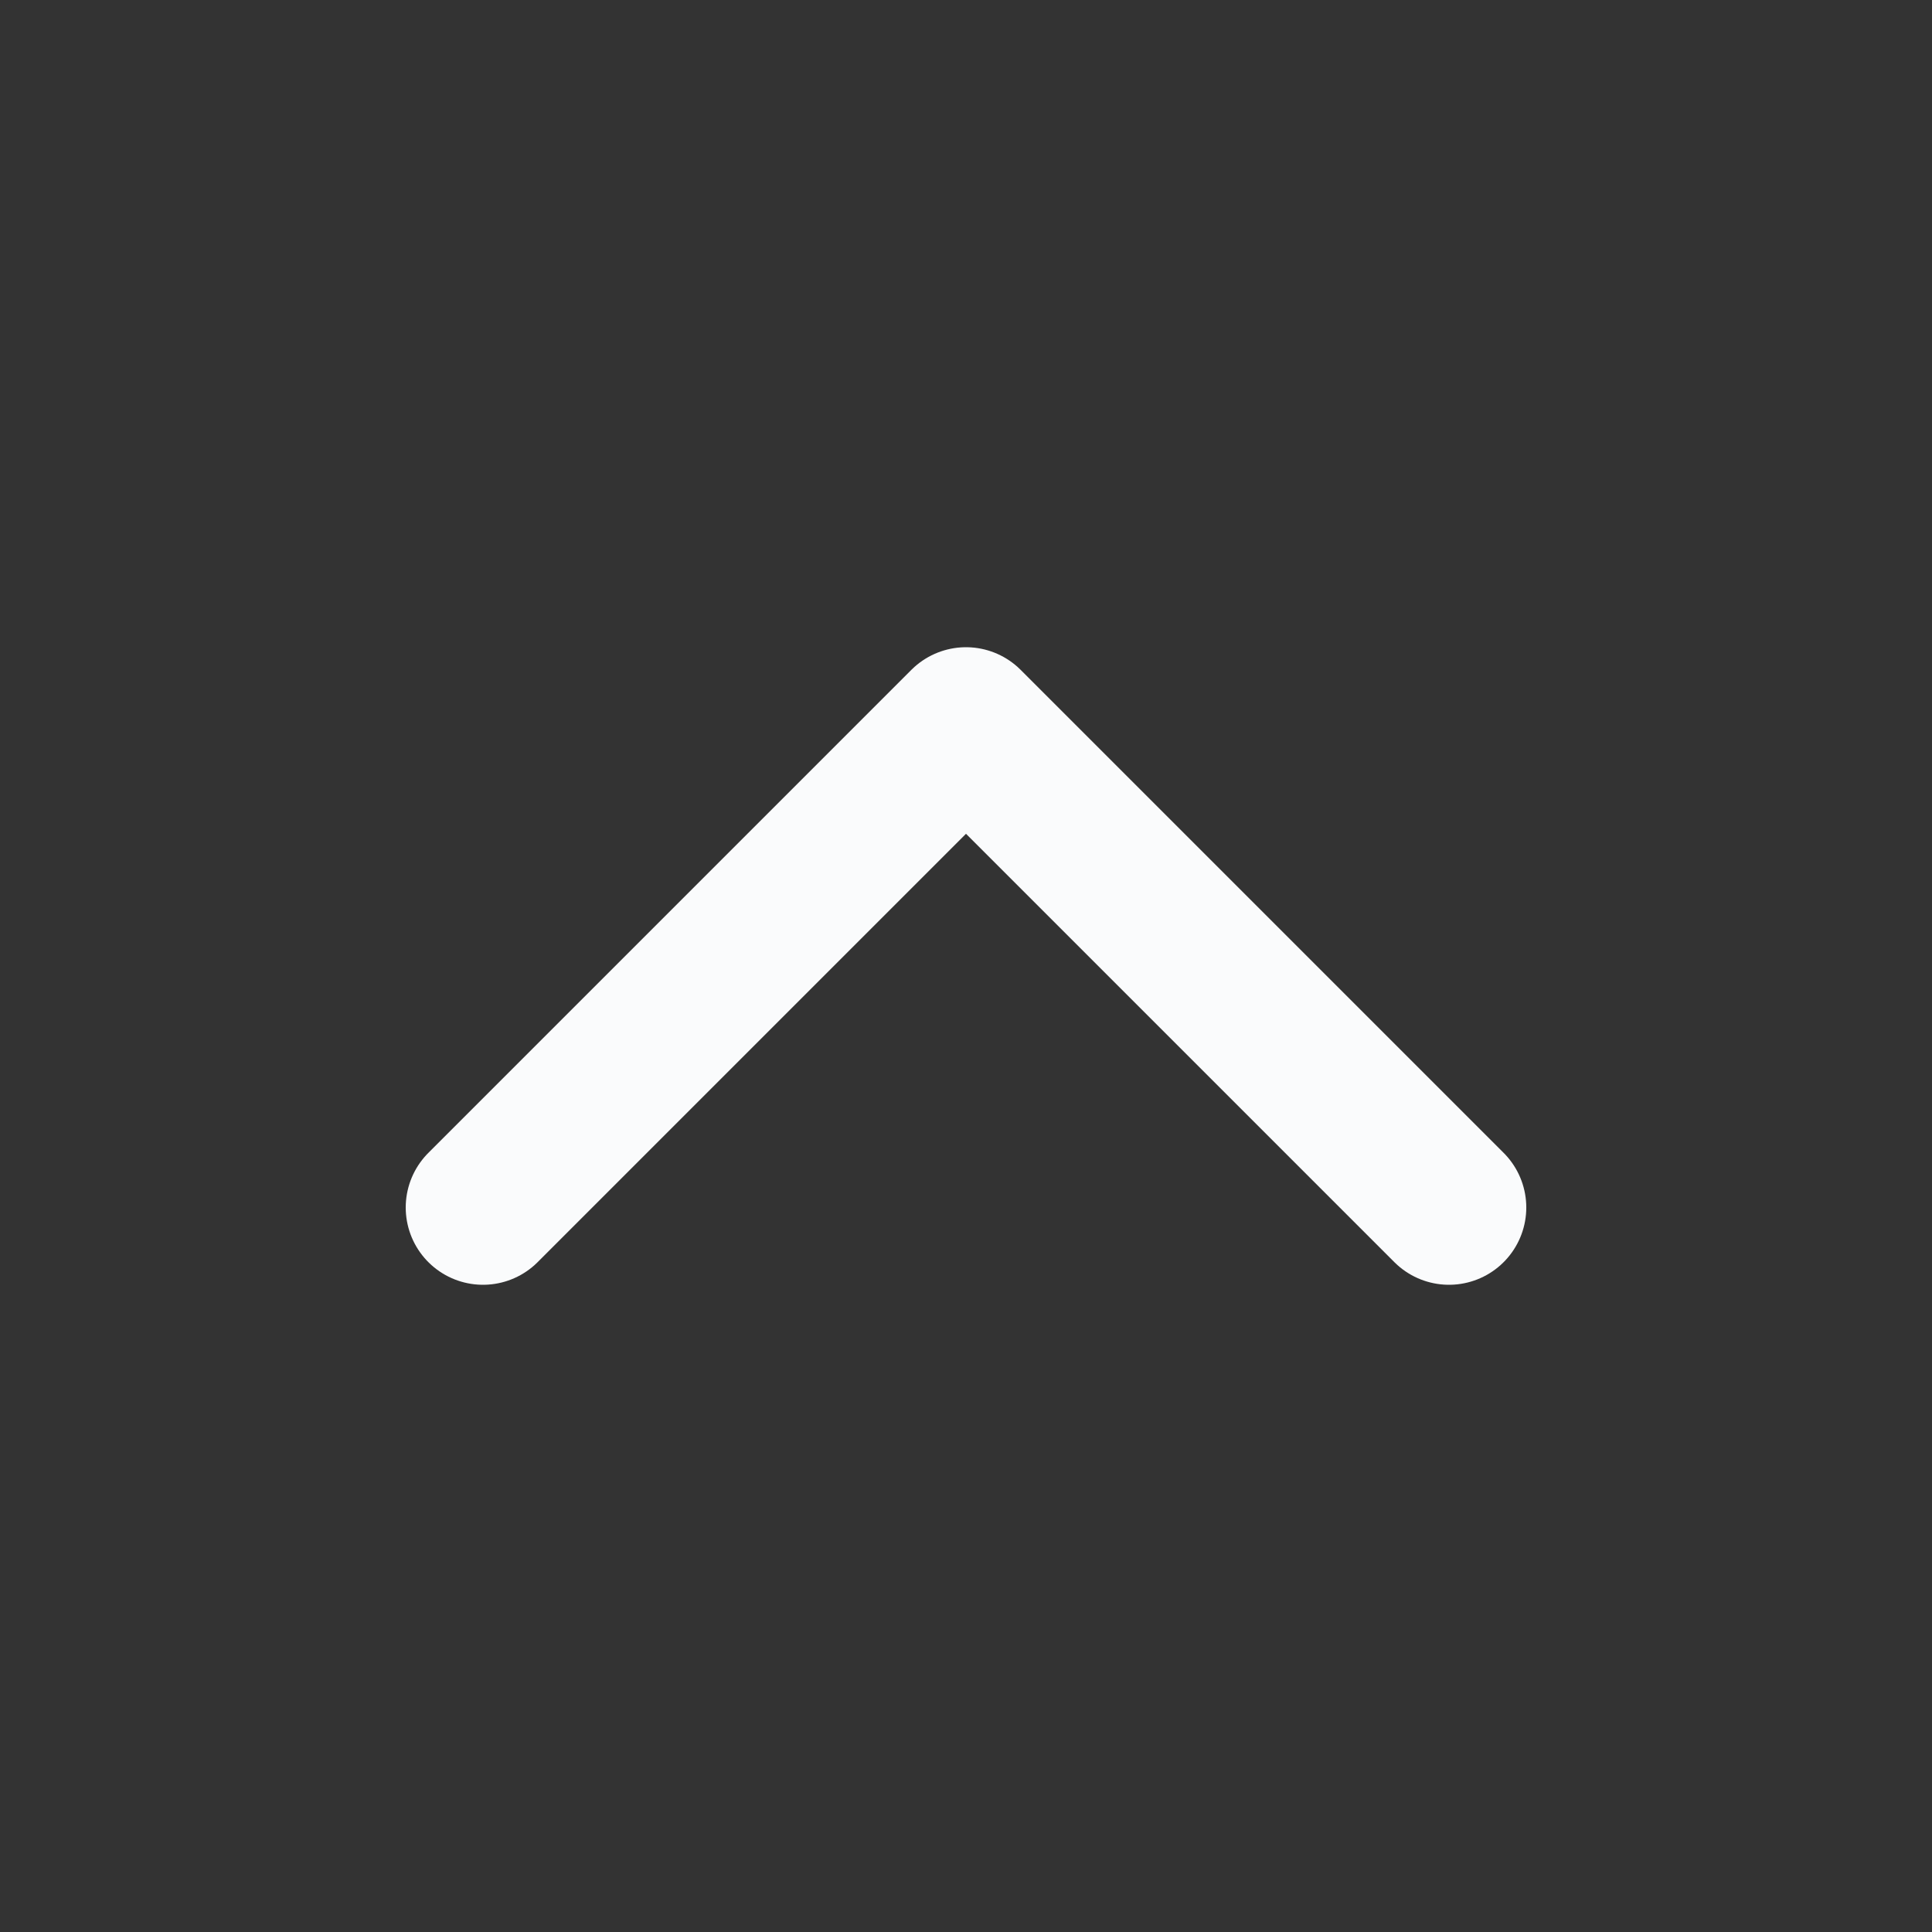 <svg width="20" height="20" viewBox="0 0 20 20" fill="none" xmlns="http://www.w3.org/2000/svg">
<rect x="0" y="0" width="20" height="20" fill="#333333" stroke="none"/>
<path d="M5 12.5L10 7.5L15 12.5" stroke="#FAFBFC" stroke-width="1.6" stroke-linecap="round" stroke-linejoin="round"/>
</svg>
